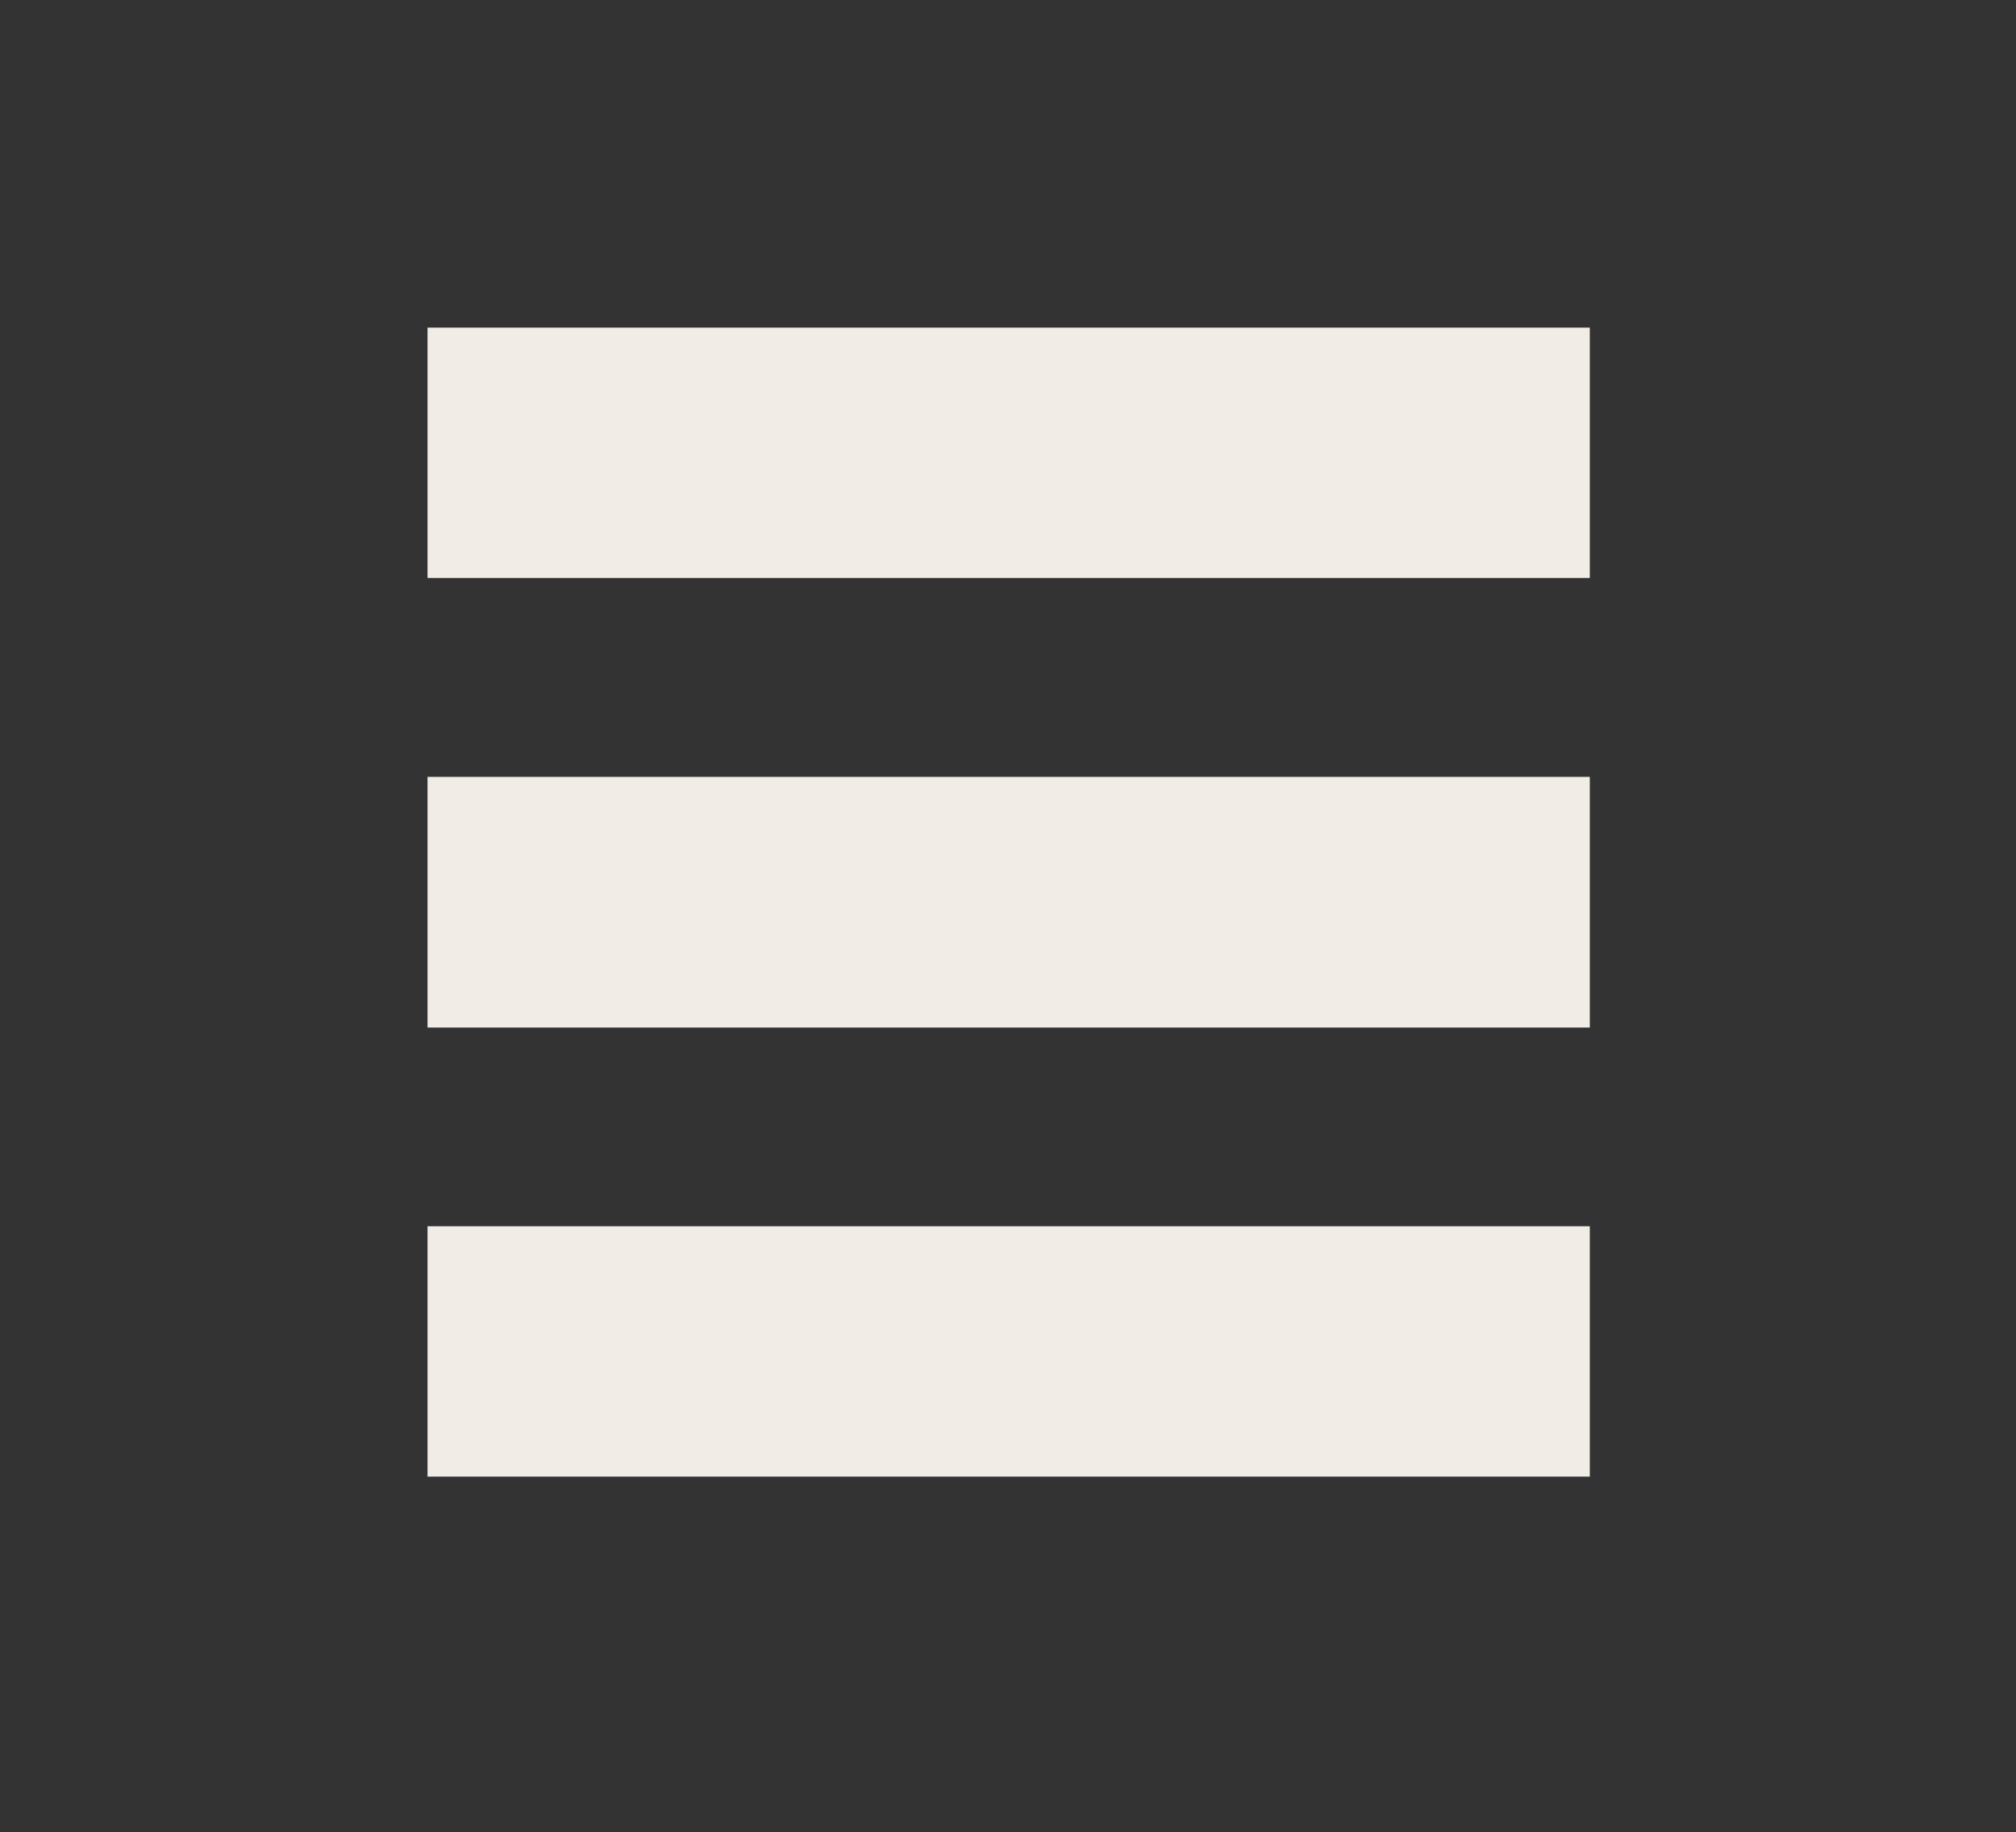 <?xml version="1.0" encoding="utf-8"?>
<!-- Generator: Adobe Illustrator 16.0.0, SVG Export Plug-In . SVG Version: 6.00 Build 0)  -->
<!DOCTYPE svg PUBLIC "-//W3C//DTD SVG 1.1//EN" "http://www.w3.org/Graphics/SVG/1.1/DTD/svg11.dtd">
<svg version="1.1" id="Layer_1" xmlns="http://www.w3.org/2000/svg" xmlns:xlink="http://www.w3.org/1999/xlink" x="0px" y="0px"
	 width="54.435px" height="49.478px" viewBox="-16.25 -13.041 54.435 49.478" enable-background="new -16.25 -13.041 54.435 49.478"
	 xml:space="preserve">
<rect x="-16.25" y="-13.041" width="54.435" height="49.478" fill="#333333" stroke="none"/>
<g>
	<rect x="-4.706" y="-4.194" fill="#F2ECE7" width="31.383" height="6.76"/>
	<rect x="-4.706" y="7.937" fill="#F2ECE7" width="31.383" height="6.769"/>
	<rect x="-4.706" y="20.072" fill="#F2ECE7" width="31.383" height="6.761"/>
</g>
</svg>
